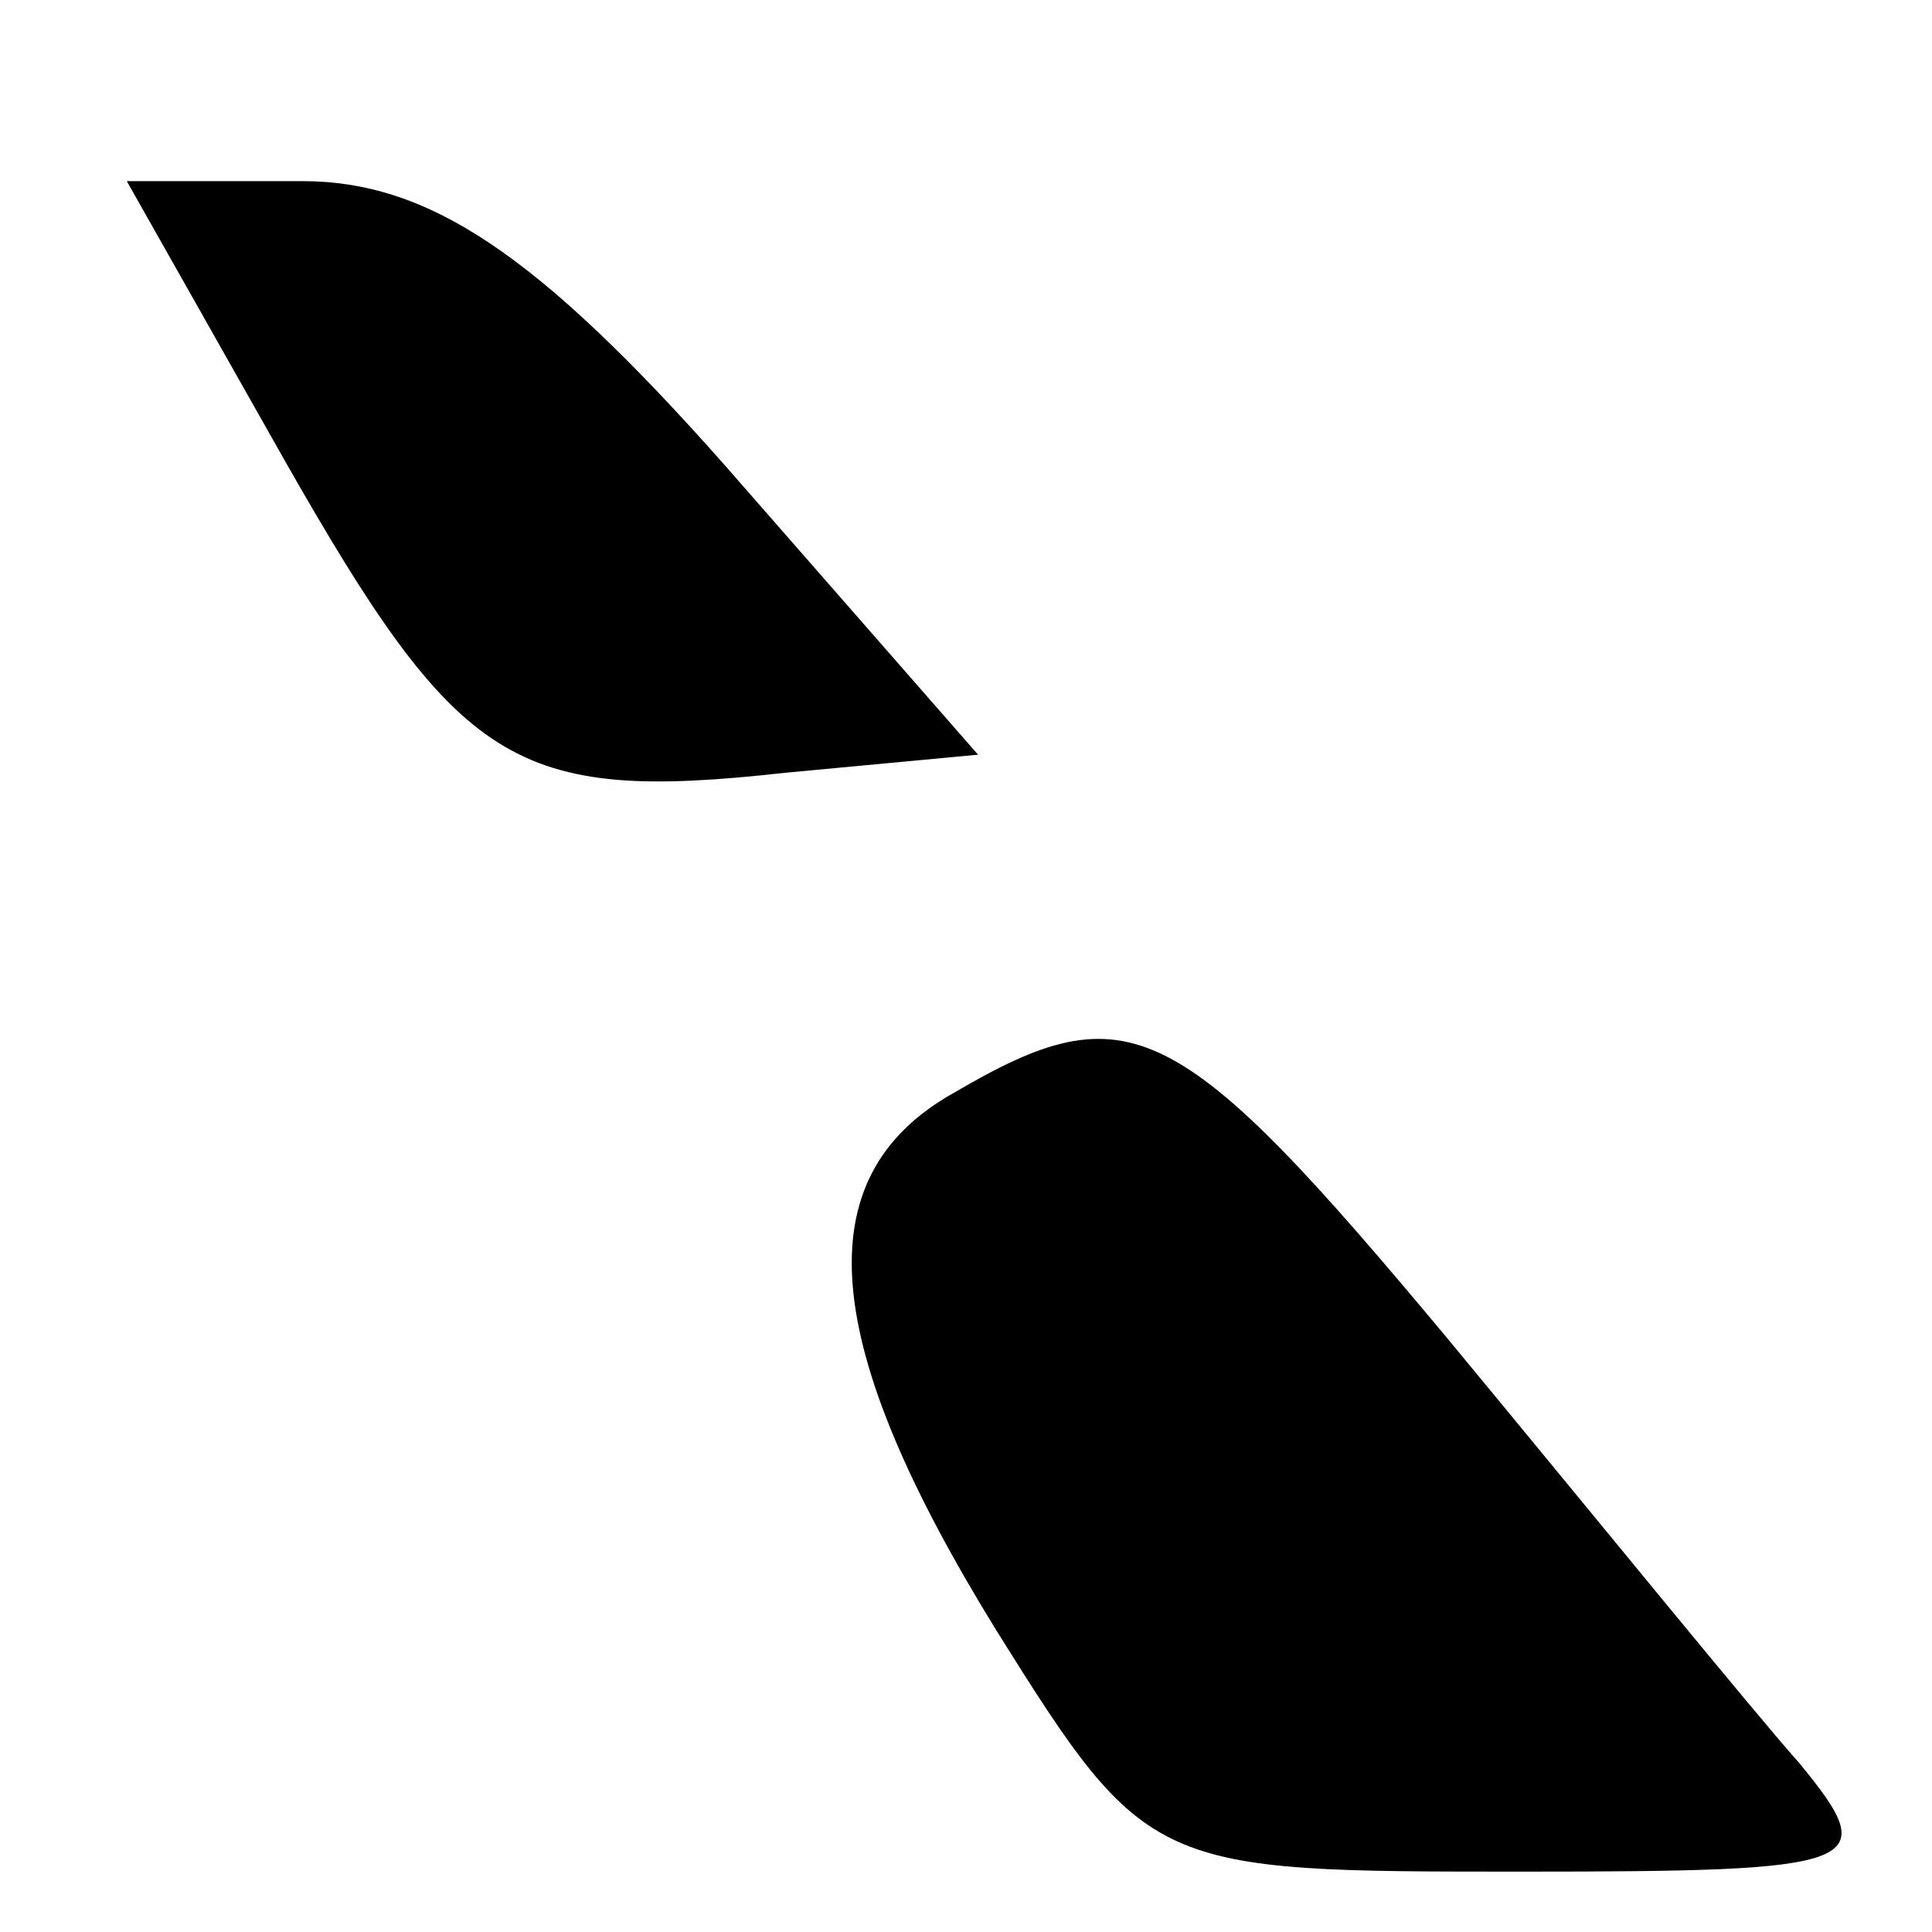 <?xml version="1.0" standalone="no"?>
<!DOCTYPE svg PUBLIC "-//W3C//DTD SVG 20010904//EN"
 "http://www.w3.org/TR/2001/REC-SVG-20010904/DTD/svg10.dtd">
<svg version="1.0" xmlns="http://www.w3.org/2000/svg"
 width="32pt" height="32pt" viewBox="0 0 32 32"
 preserveAspectRatio="xMidYMid meet">

<g transform="translate(0,32) scale(0.1,-0.1)"
fill="#000000" stroke="none">
<path d="M47 244 c29 -51 38 -57 83 -52 l32 3 -42 48 c-31 35 -49 47 -70 47
l-29 0 26 -46z"/>
<path d="M158 139 c-25 -14 -22 -42 7 -89 25 -40 26 -40 87 -40 57 0 60 1 46
18 -8 9 -34 41 -58 70 -45 54 -53 58 -82 41z"/>
</g>
</svg>

